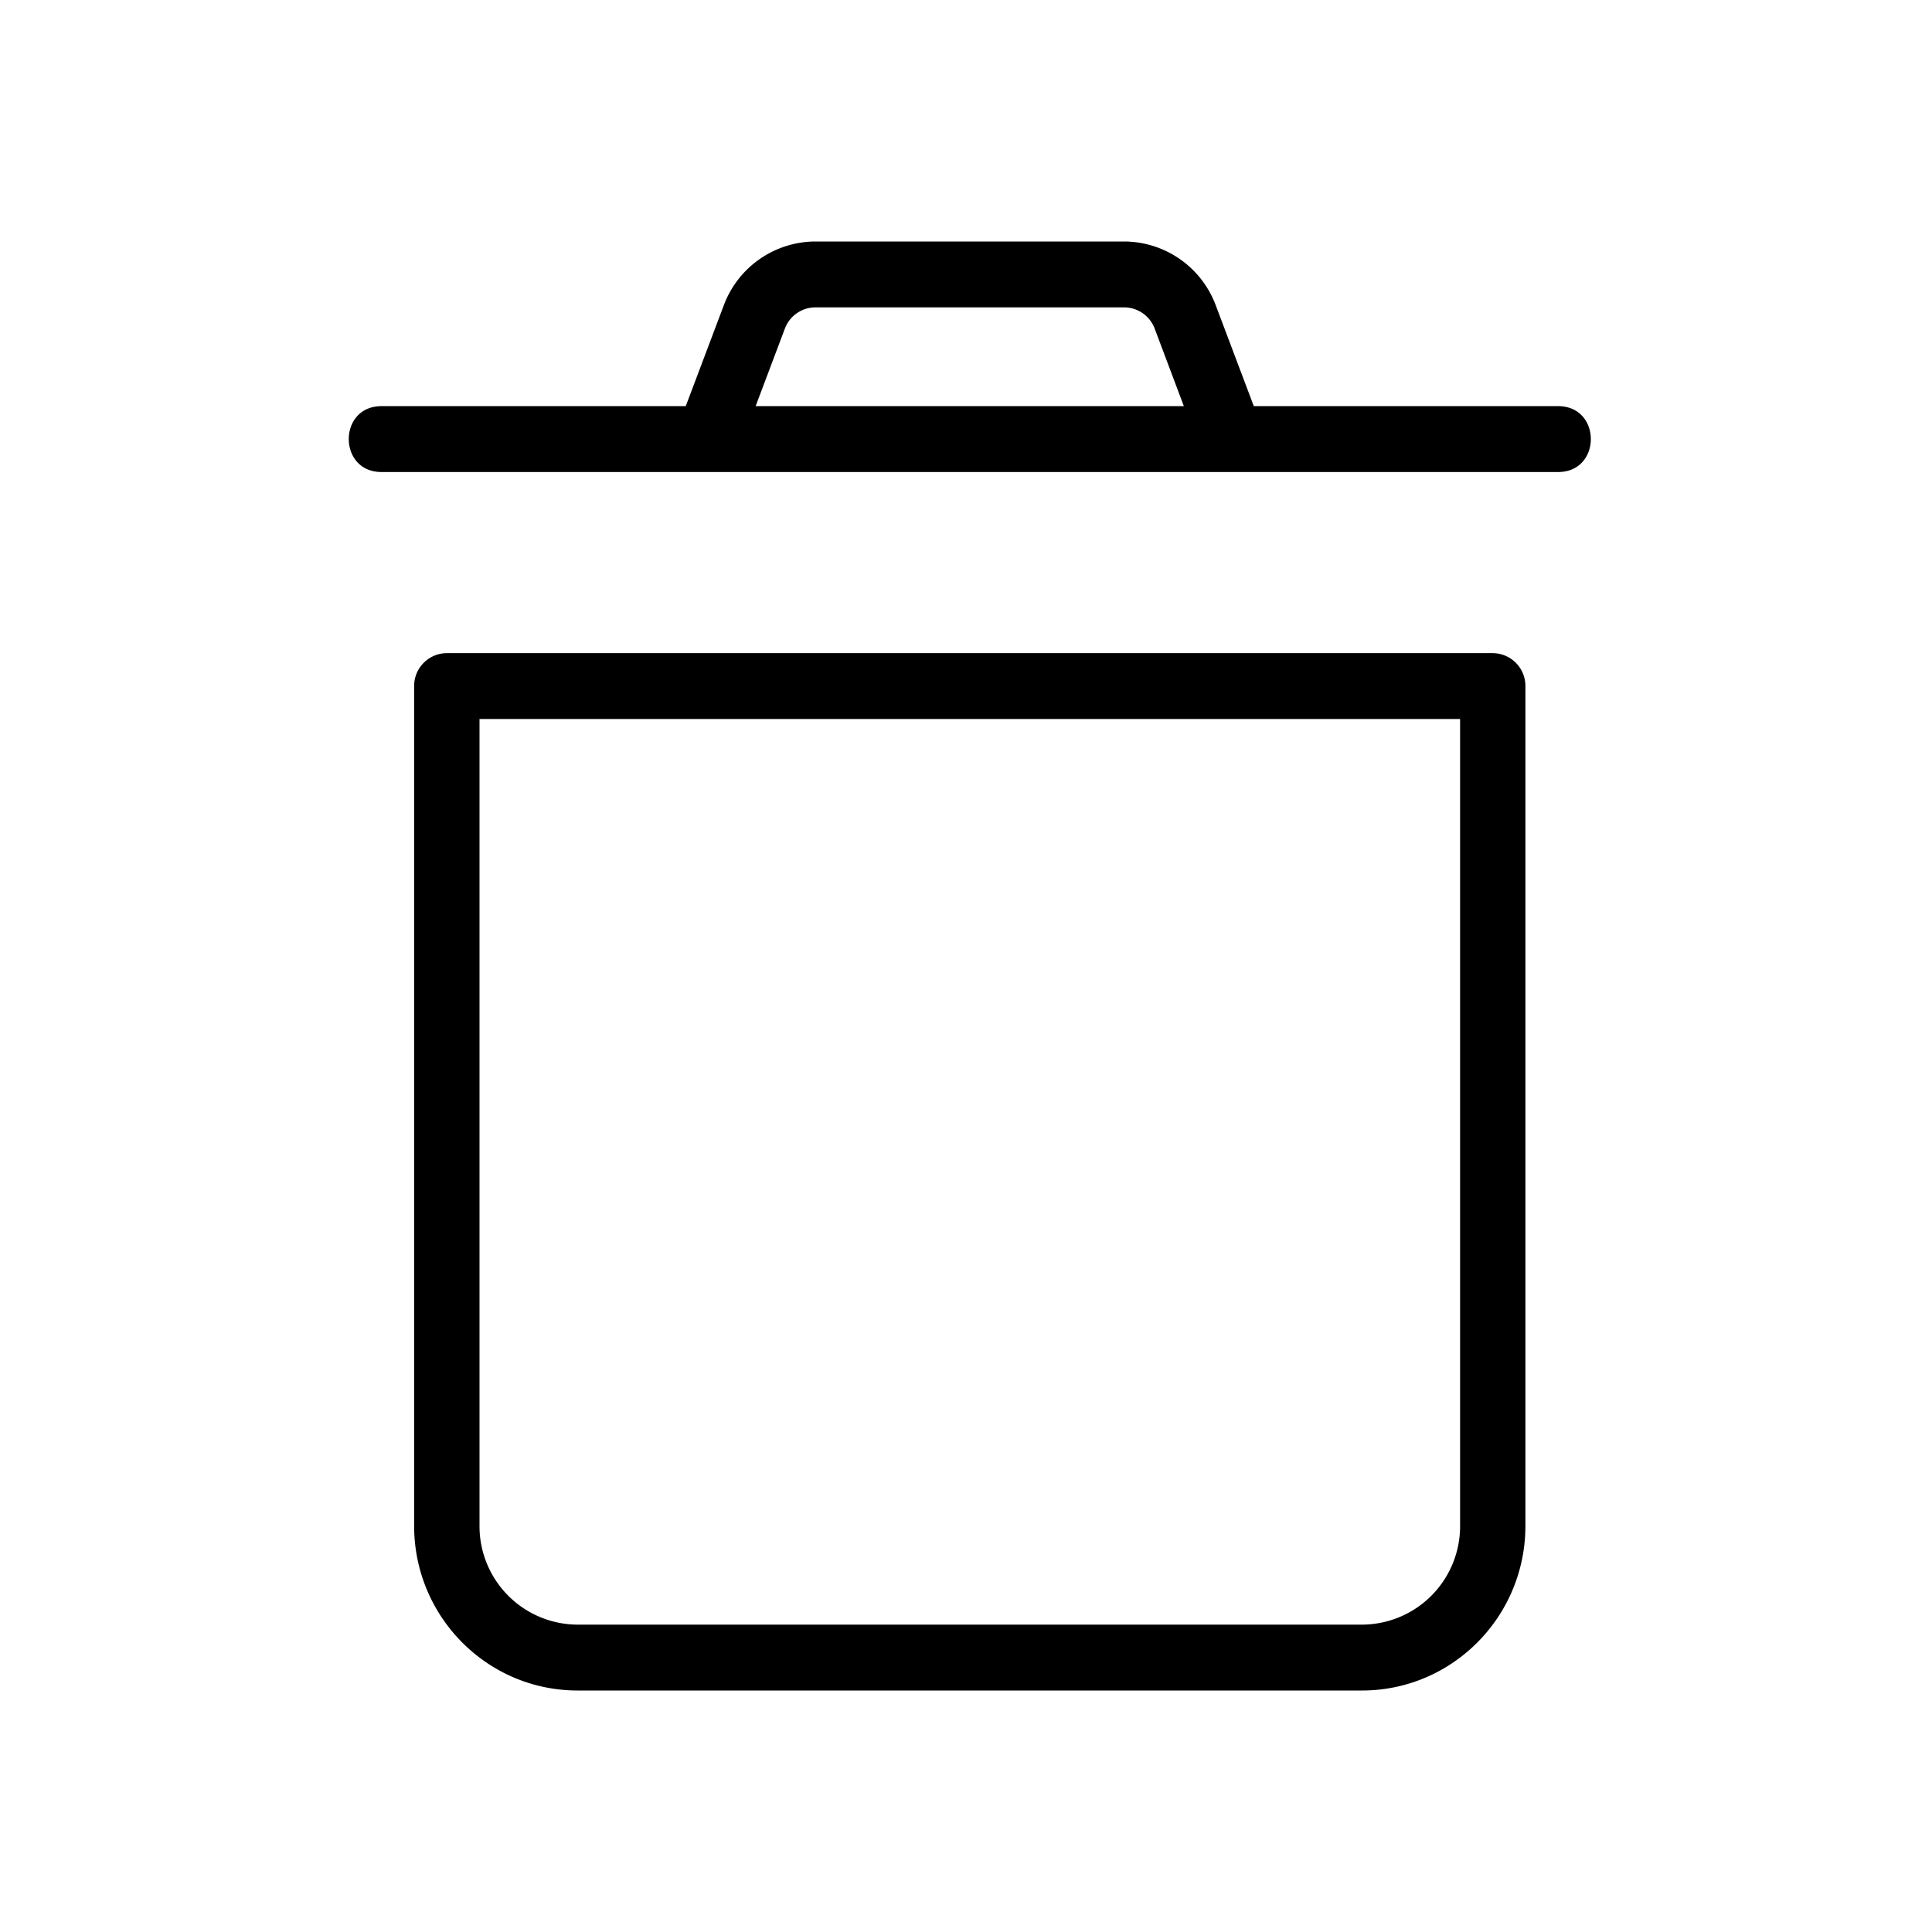 <svg id="Layer_1" data-name="Layer 1" xmlns="http://www.w3.org/2000/svg" viewBox="0 0 1024 1024"><title>trash</title><g id="Symbols"><g id="icon_line_trash" data-name="icon/line/trash"><g id="Icon"><path id="path-1" d="M254.15,381.09V808.73a52.17,52.17,0,0,0,52,52.36H721.88a52.17,52.17,0,0,0,52-52.36V381.09Zm-17.32-34.91H791.17a17.4,17.4,0,0,1,17.33,17.46V808.73c0,48.2-38.78,87.27-86.62,87.27H306.12c-47.84,0-86.62-39.07-86.62-87.27V363.64A17.4,17.4,0,0,1,236.83,346.18ZM612,174.16a17.34,17.34,0,0,0-16.2-11.25H432.23A17.34,17.34,0,0,0,416,174.16l-15.5,41.11H627.47Zm213.85,41.11c23.1,0,23.1,34.91,0,34.91H202.18c-23.1,0-23.1-34.91,0-34.91H363.46l20.19-53.51A52,52,0,0,1,432.23,128H595.77a52,52,0,0,1,48.58,33.76l20.19,53.51Zm-462.36,0"/></g></g></g></svg>